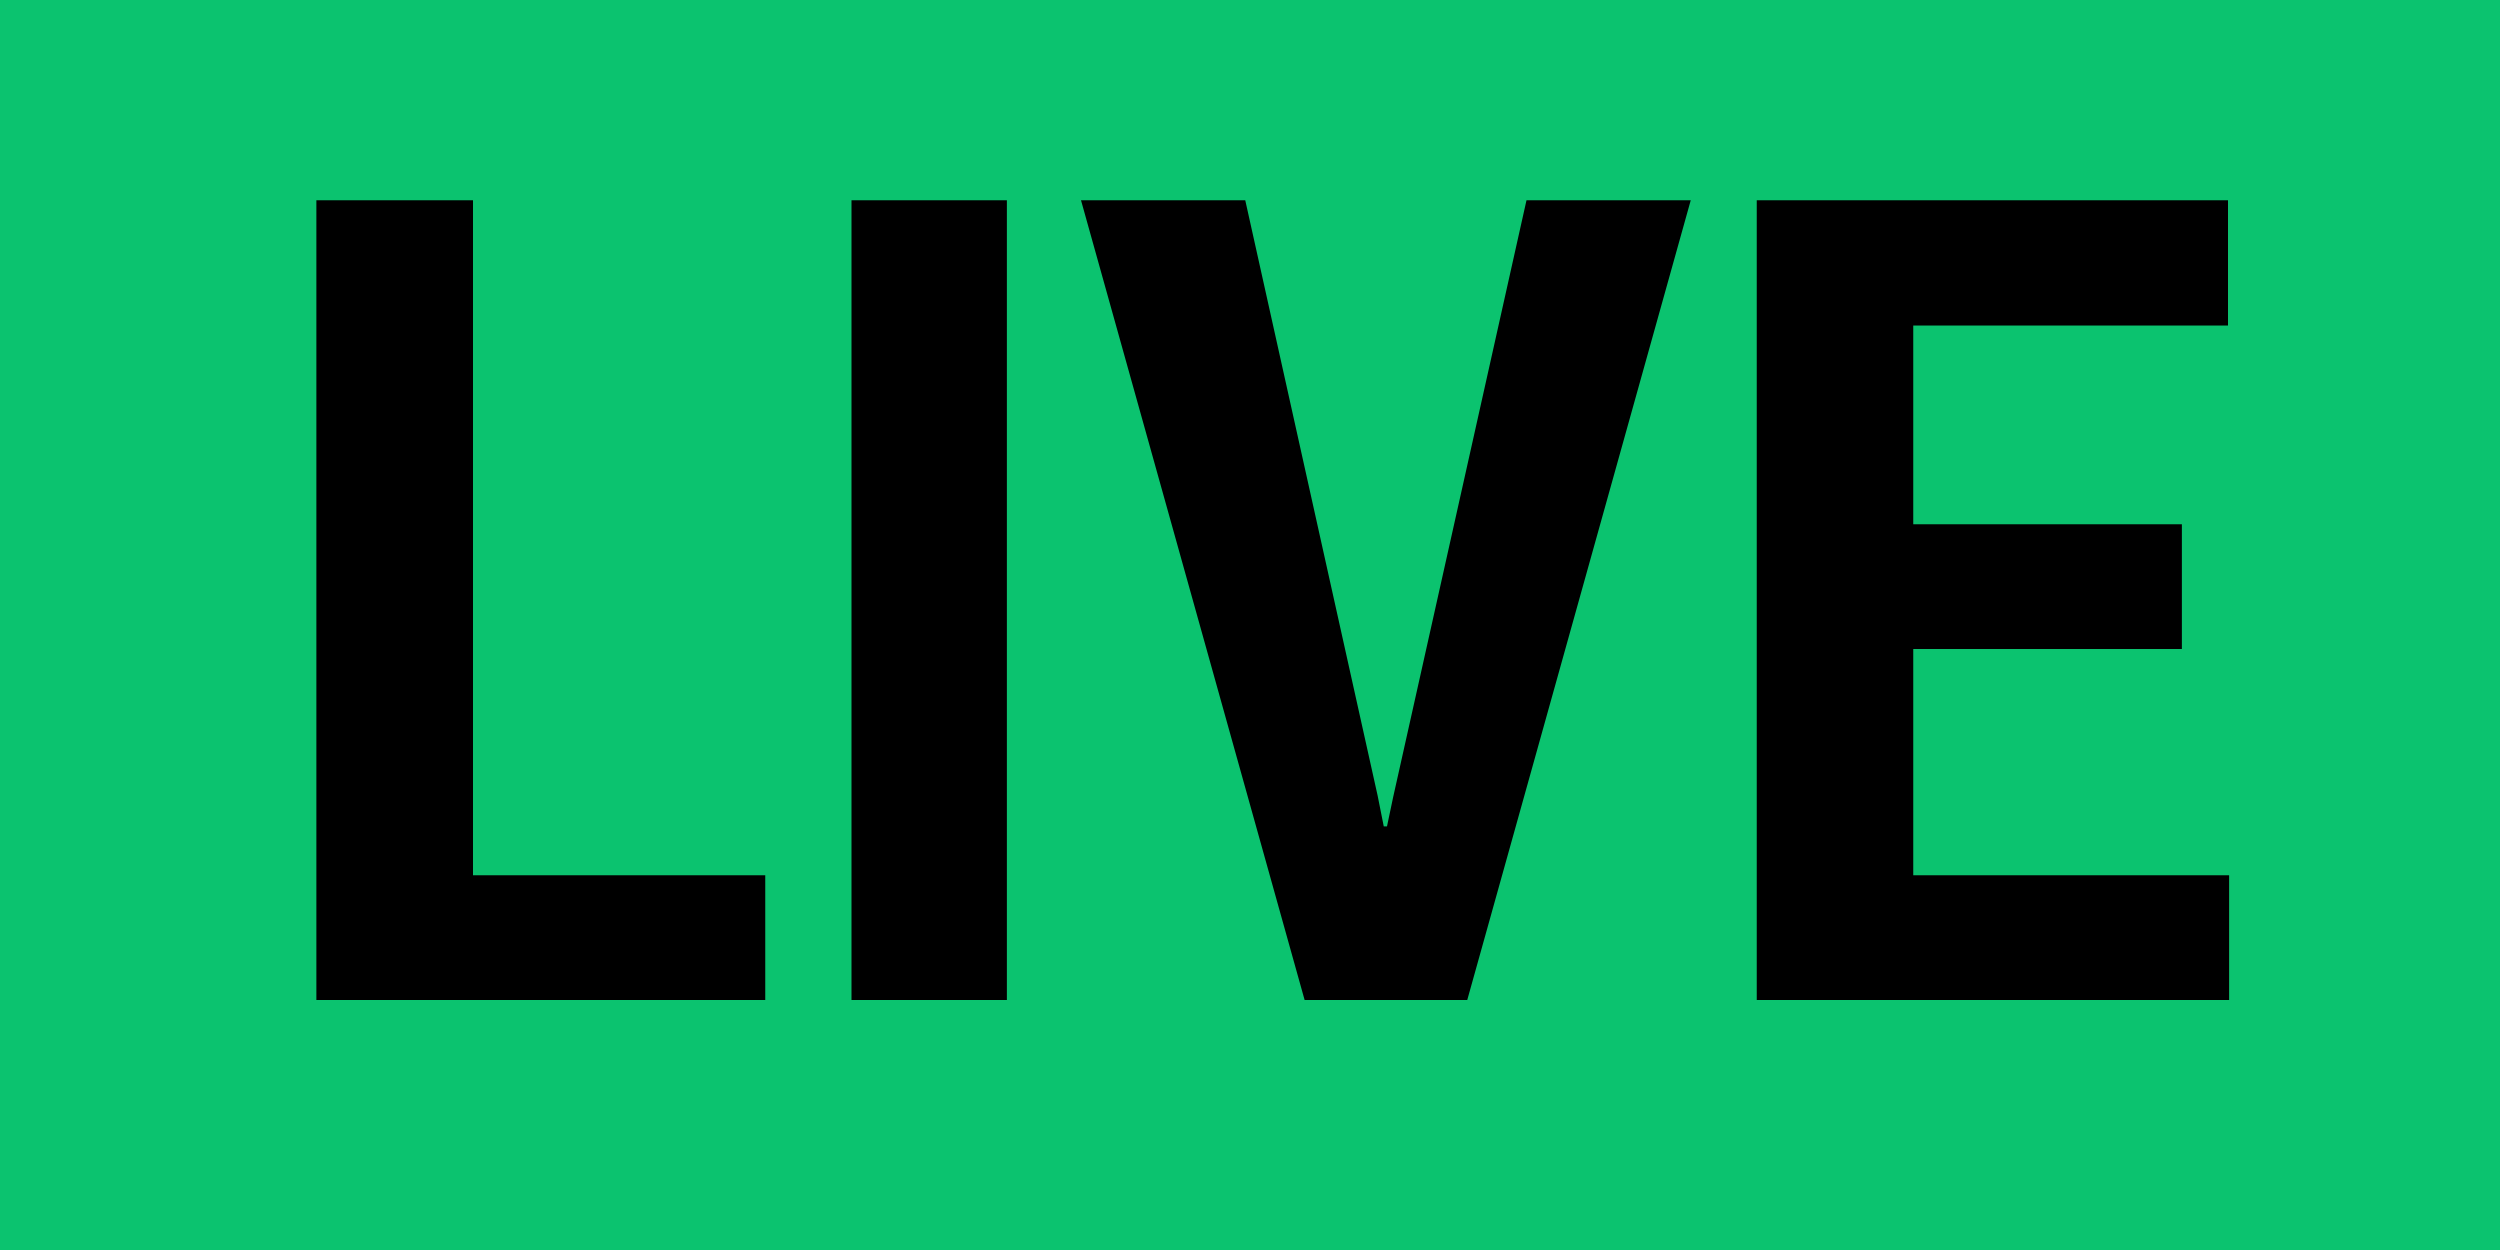 <?xml version="1.0" encoding="UTF-8"?>
<svg width="20px" height="10px" viewBox="0 0 20 10" version="1.1" xmlns="http://www.w3.org/2000/svg" xmlns:xlink="http://www.w3.org/1999/xlink">
    <!-- Generator: sketchtool 41.2 (35397) - http://www.bohemiancoding.com/sketch -->
    <title>1B412880-A868-4671-82A0-73E269592127</title>
    <desc>Created with sketchtool.</desc>
    <defs></defs>
    <g id="Symbols" stroke="none" stroke-width="1" fill="none" fill-rule="evenodd">
        <g id="LIVE" transform="translate(0, -1)">
            <g transform="translate(0, 1)">
                <rect id="Rectangle-10" fill="#0BC36F" x="0" y="0" width="20" height="10"></rect>
                <path d="M3.784,7.002 L6.122,7.002 L6.122,8 L2.531,8 L2.531,1.602 L3.784,1.602 L3.784,7.002 Z M8.055,8 L6.812,8 L6.812,1.602 L8.055,1.602 L8.055,8 Z M11.021,6.365 L11.07,6.611 L11.096,6.611 L11.145,6.378 L12.212,1.602 L13.526,1.602 L11.738,8 L10.437,8 L8.648,1.602 L9.962,1.602 L11.021,6.365 Z M17.455,5.192 L15.306,5.192 L15.306,7.002 L17.833,7.002 L17.833,8 L14.054,8 L14.054,1.602 L17.824,1.602 L17.824,2.604 L15.306,2.604 L15.306,4.194 L17.455,4.194 L17.455,5.192 Z" fill="#000000"></path>
            </g>
        </g>
    </g>
</svg>